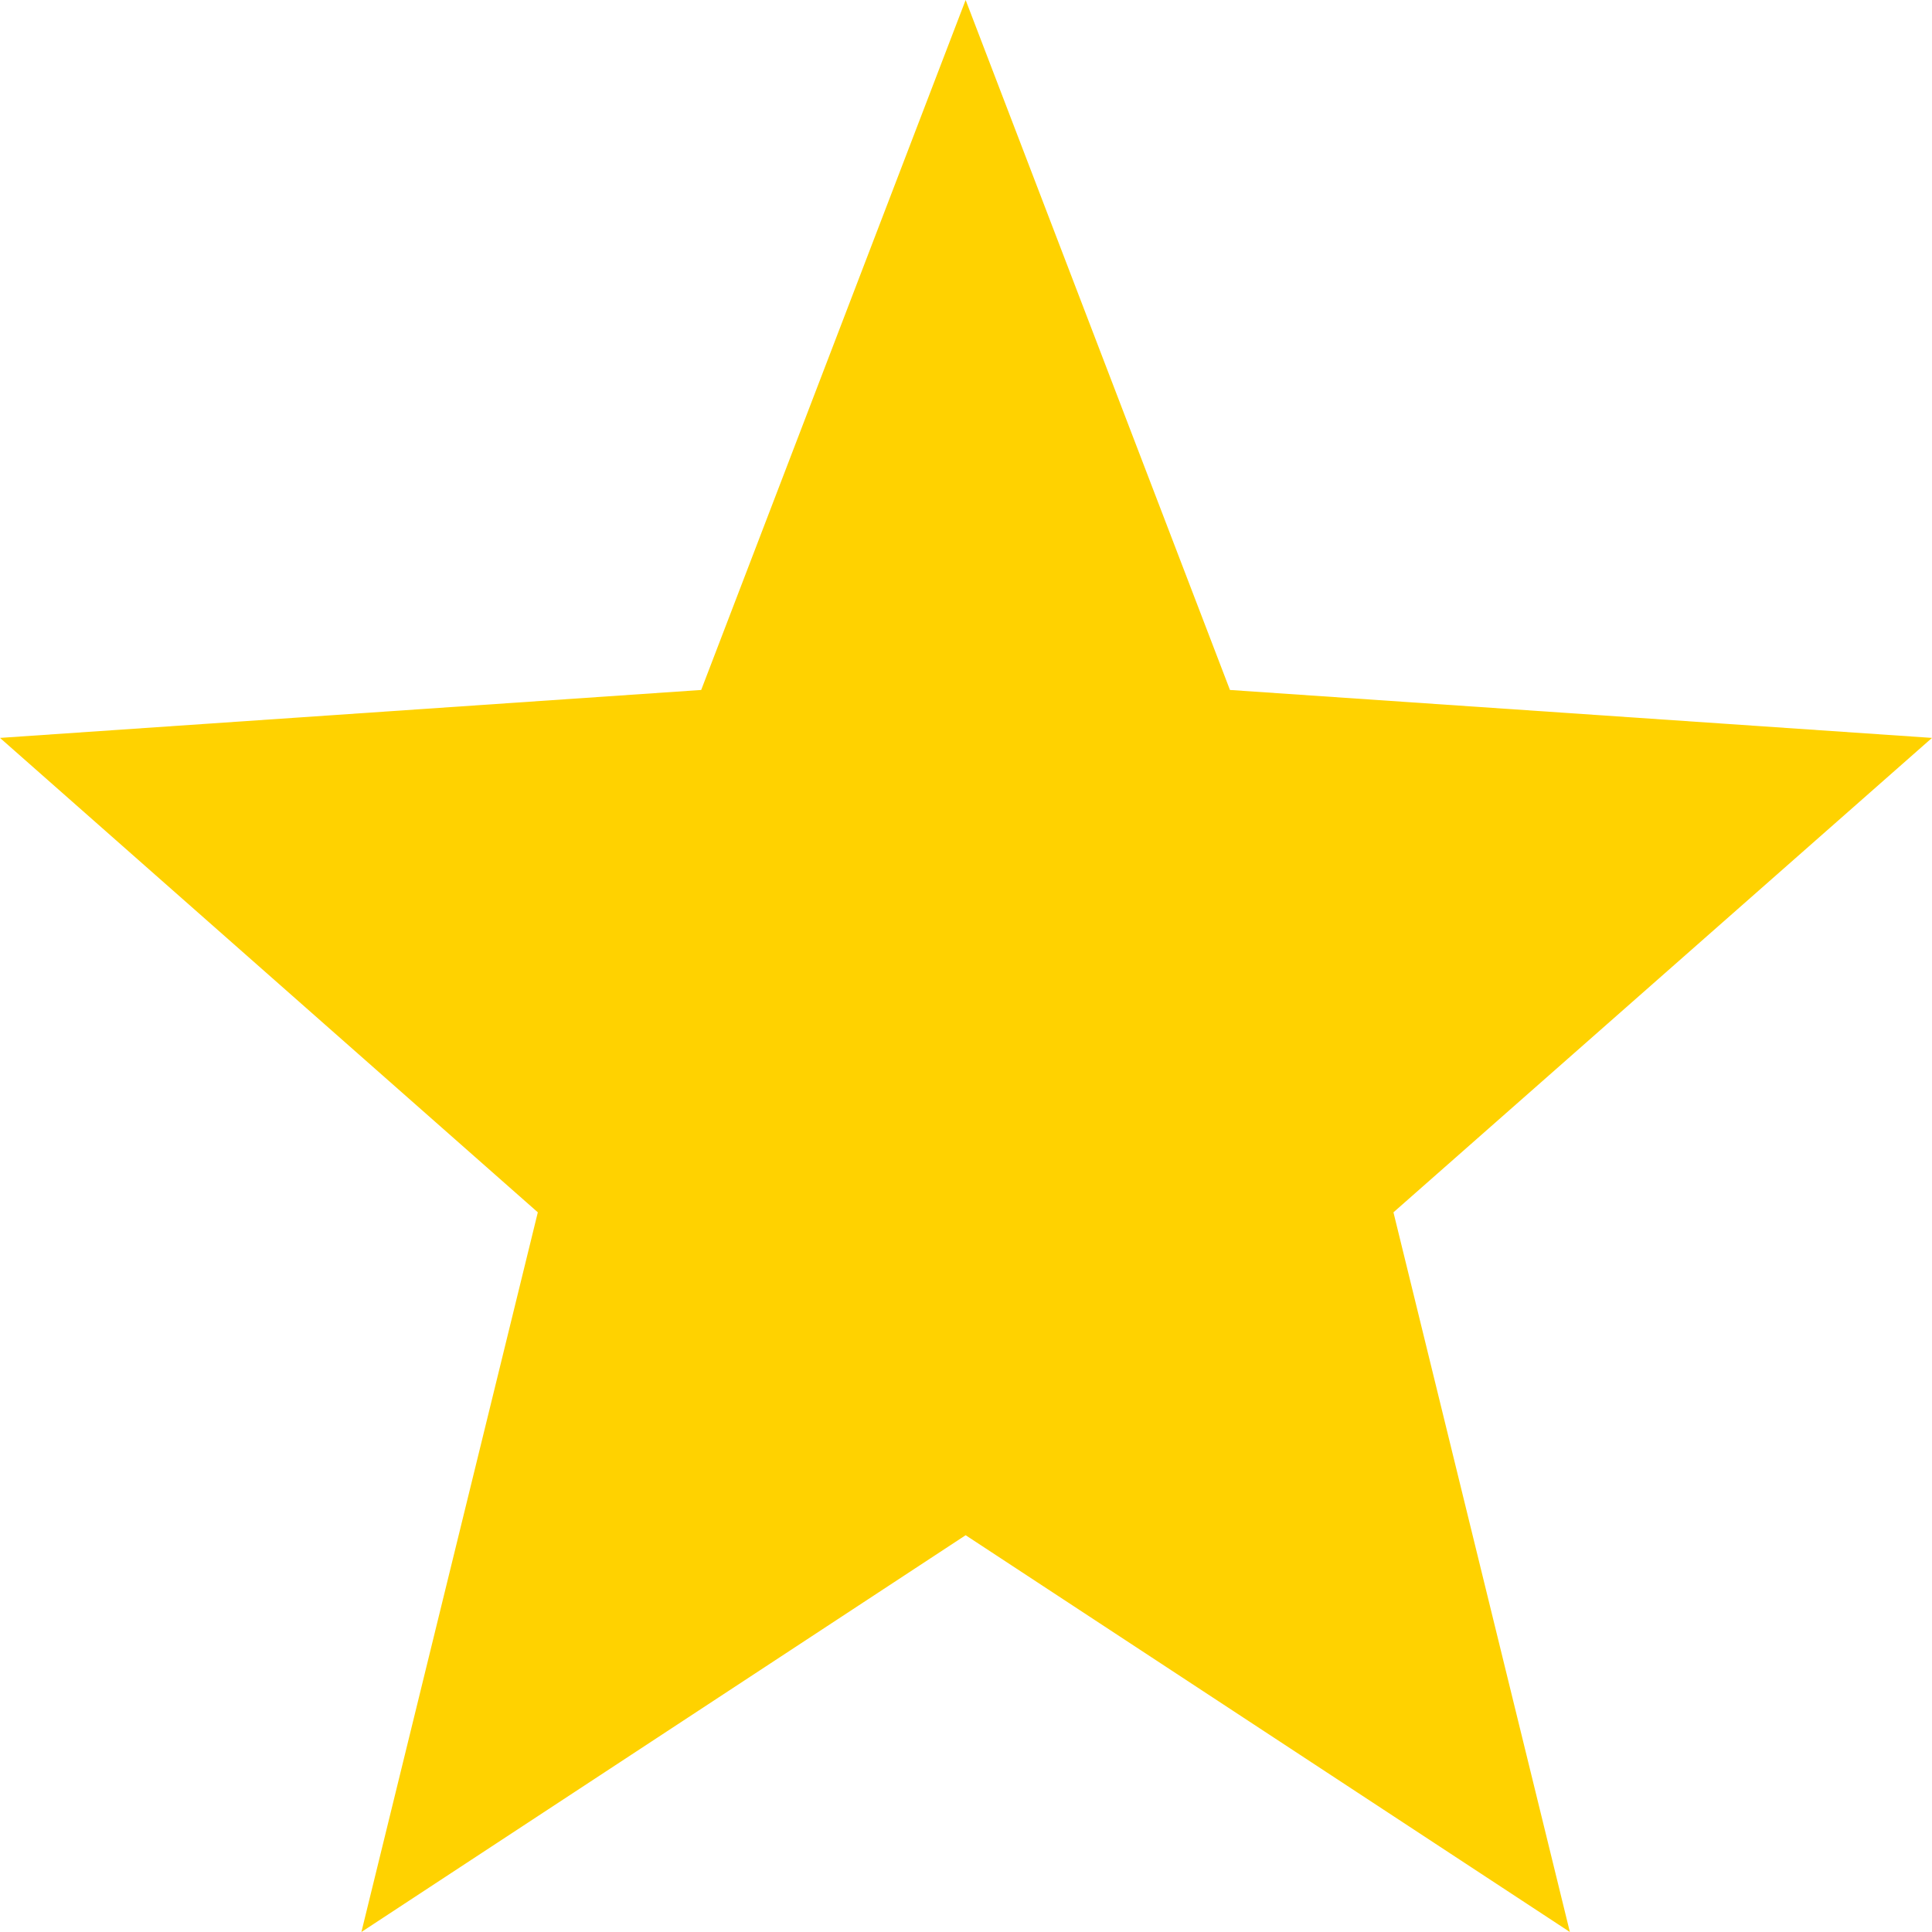<svg width="16" height="16" viewBox="0 0 16 16" fill="none" xmlns="http://www.w3.org/2000/svg">
<path d="M16 6.111L10.186 5.714L7.997 0L5.807 5.714L0 6.111L4.454 10.04L2.993 16L7.997 12.714L13.001 16L11.54 10.04L16 6.111Z" fill="#FFD200"/>
</svg>

